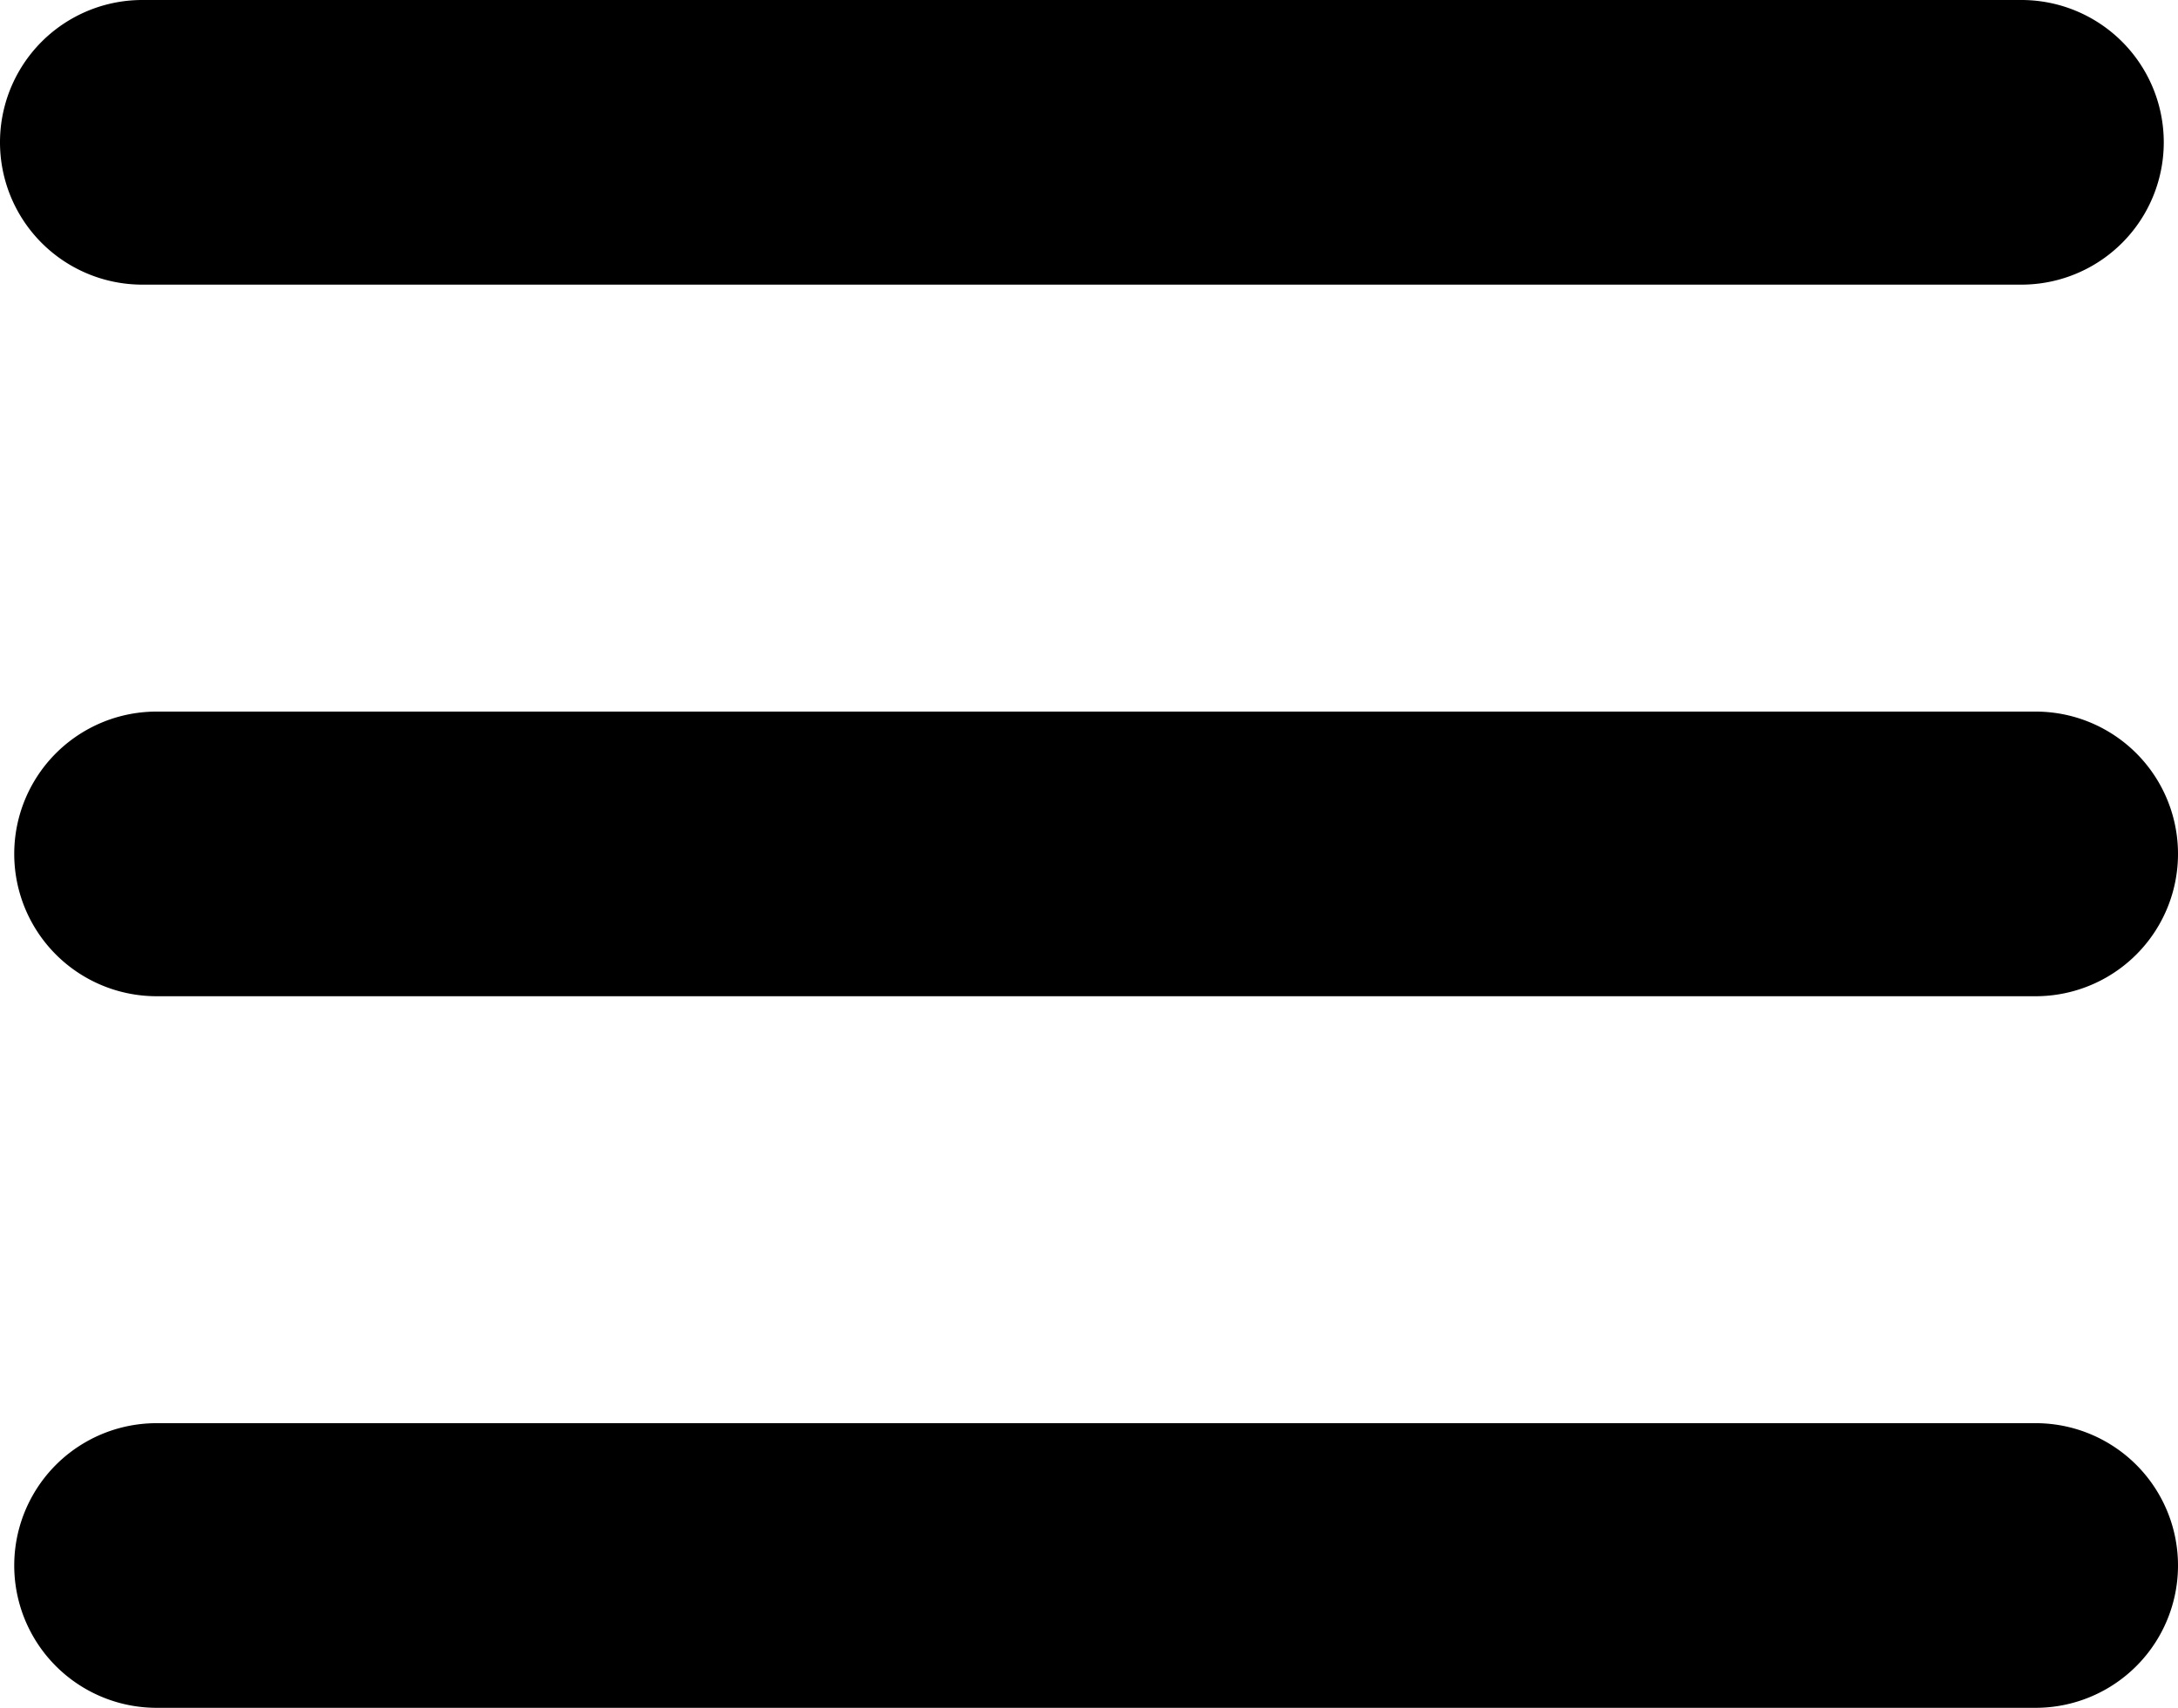 <svg xmlns="http://www.w3.org/2000/svg" width="153" height="120" viewBox="0 0 153 120">
  <g id="noun-menu-843636" transform="translate(-23 -40)">
    <g id="Group_1" data-name="Group 1">
      <path id="Path_2" data-name="Path 2" d="M33,60H165a10,10,0,0,0,0-20H33a10,10,0,0,0,0,20Z"/>
      <path id="Path_3" data-name="Path 3" d="M166,90H34a10,10,0,0,0,0,20H166a10,10,0,0,0,0-20Z"/>
      <path id="Path_4" data-name="Path 4" d="M166,140H34a10,10,0,0,0,0,20H166a10,10,0,0,0,0-20Z"/>
    </g>
  </g>
</svg>
